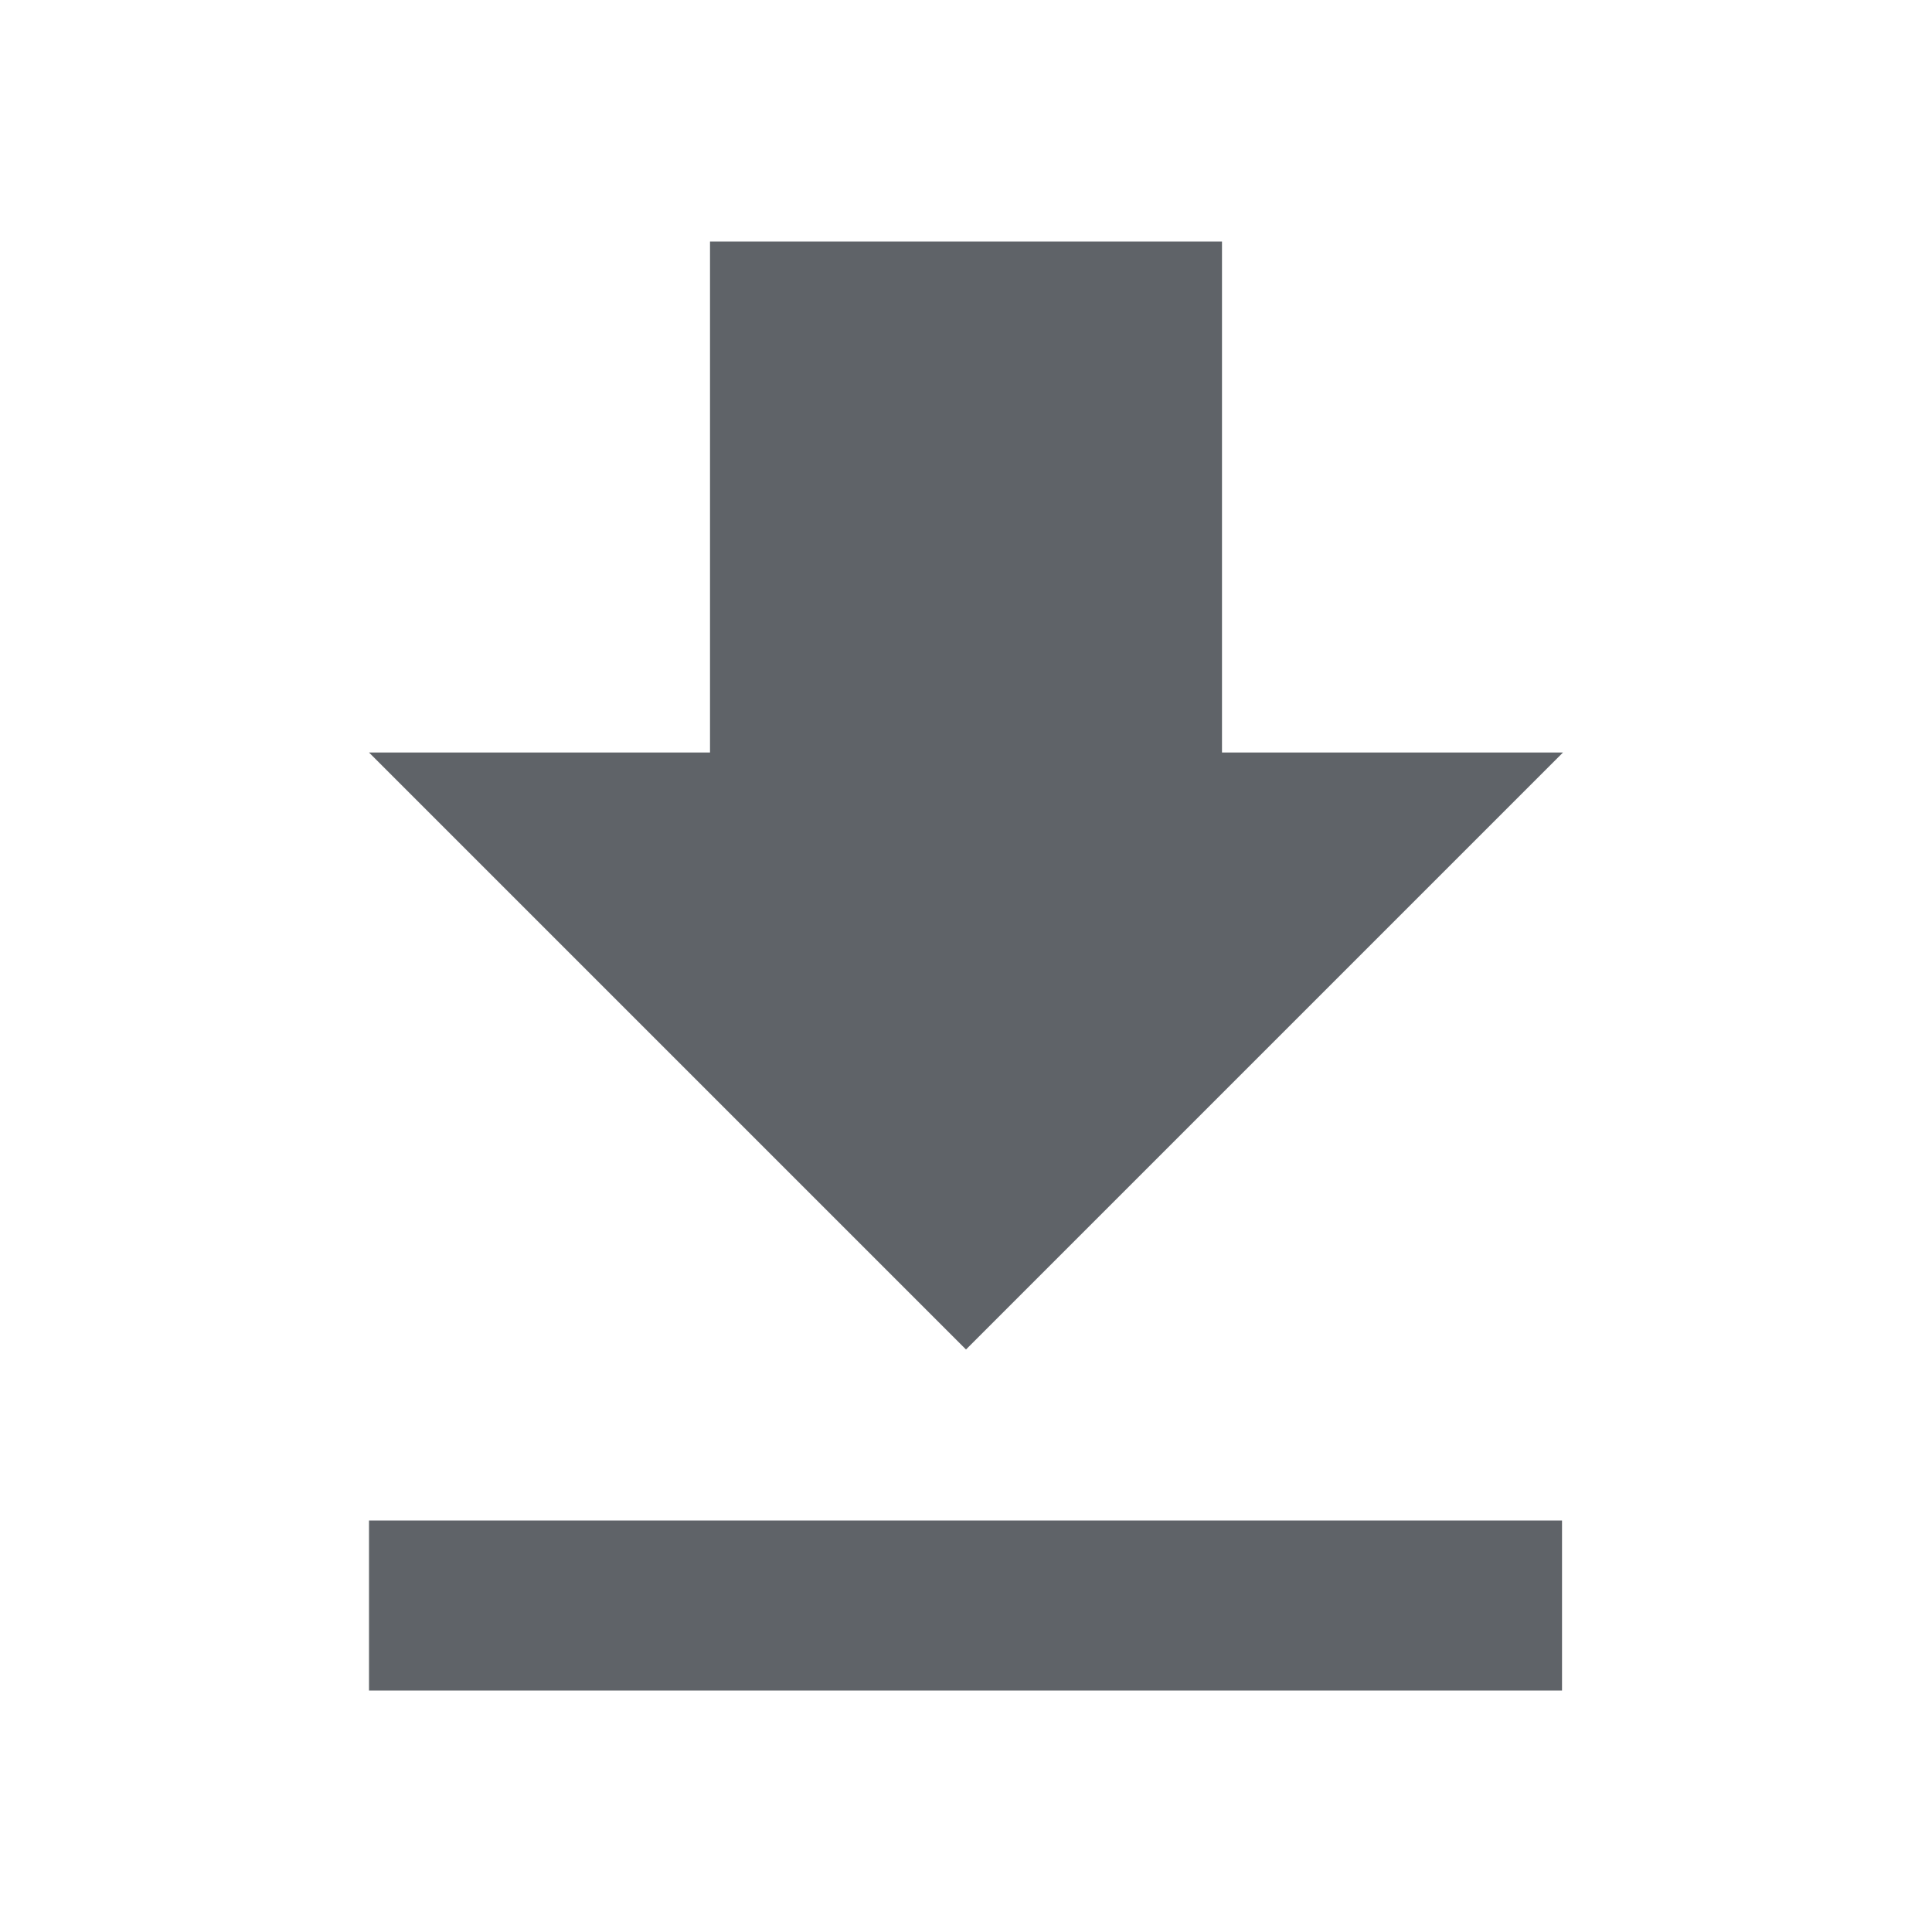 <?xml version="1.0" encoding="utf-8"?>
<!-- Generator: Adobe Illustrator 24.0.0, SVG Export Plug-In . SVG Version: 6.00 Build 0)  -->
<svg version="1.1" id="Layer_1" xmlns="http://www.w3.org/2000/svg" xmlns:xlink="http://www.w3.org/1999/xlink" x="0px" y="0px"
	 viewBox="0 0 20 20" style="enable-background:new 0 0 20 20;" xml:space="preserve">
<style type="text/css">
	.st0{fill:#5F6368;}
</style>
<path class="st0" d="M16.18,7.79h-3.53V2.5H7.35v5.29H3.82L10,13.97L16.18,7.79z M3.82,15.74v1.76h12.35v-1.76H3.82z"/>
</svg>
